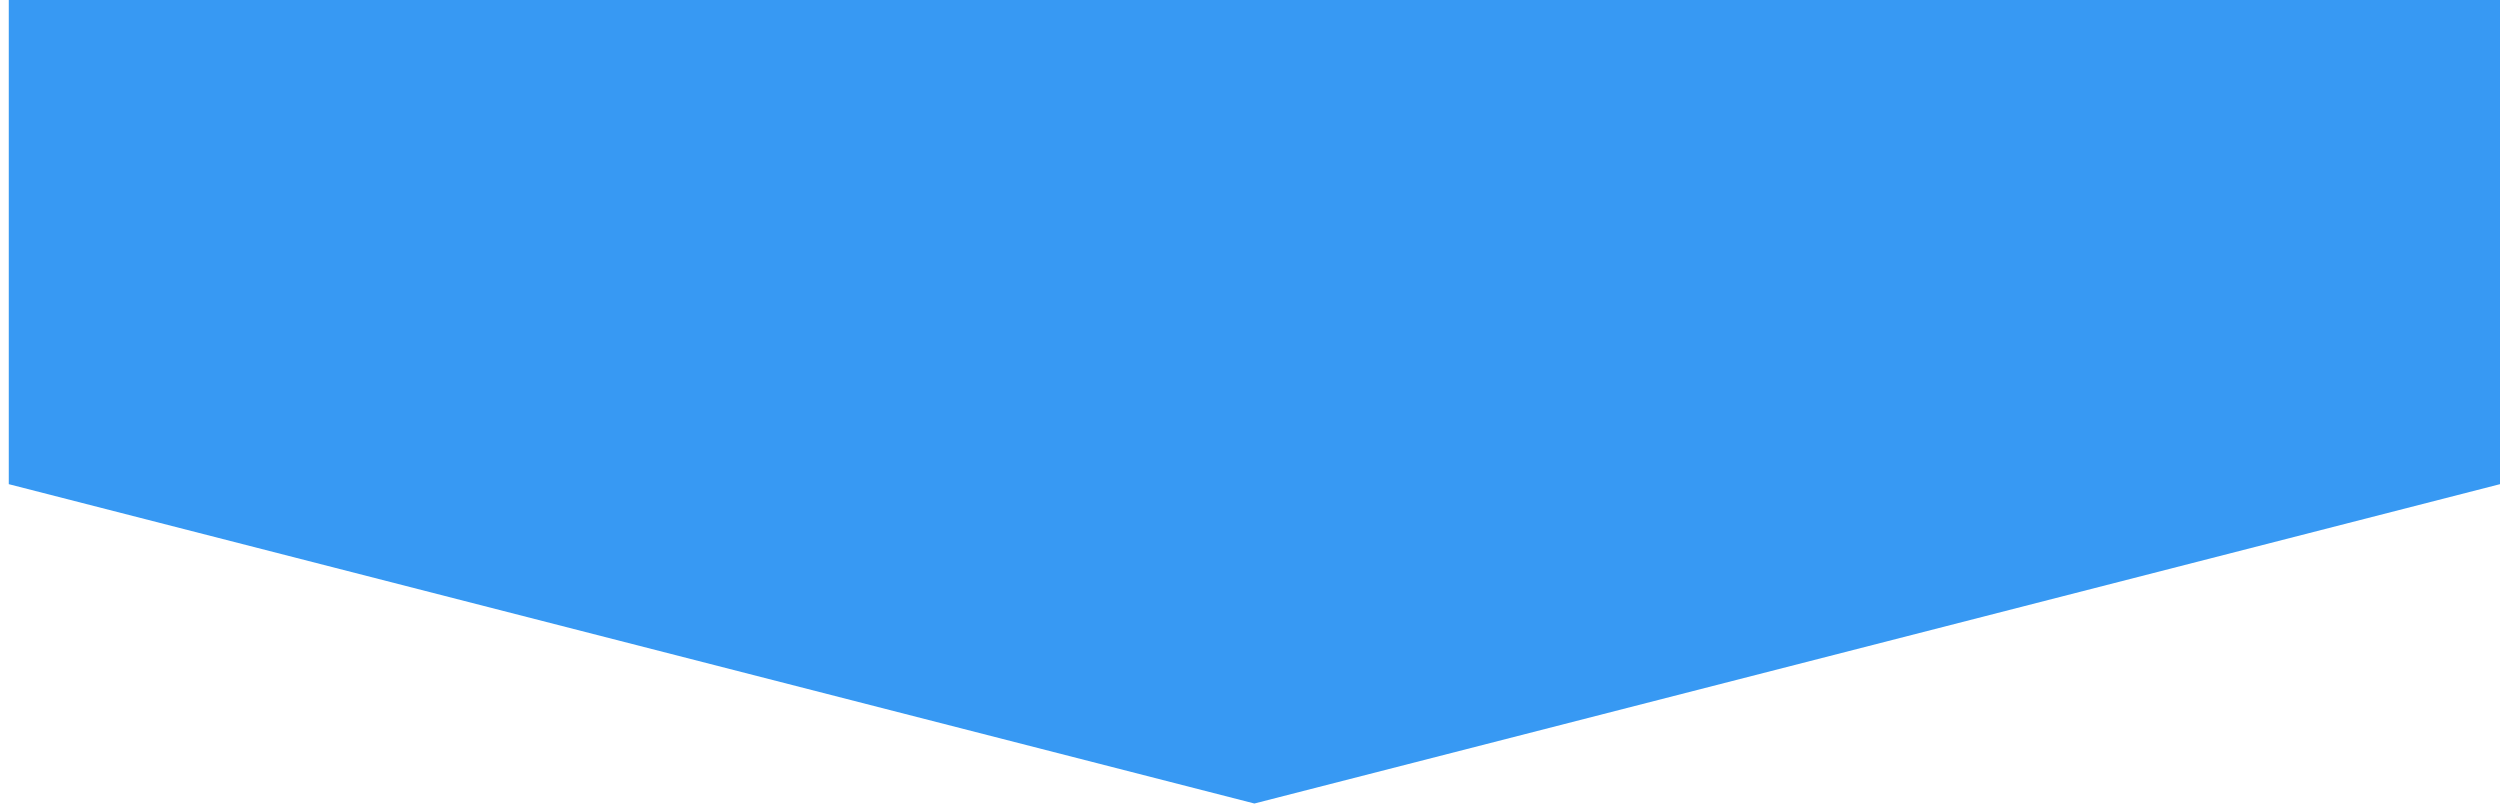 <svg width="2850" height="916" viewBox="0 0 2850 916" fill="none" xmlns="http://www.w3.org/2000/svg" xmlns:xlink="http://www.w3.org/1999/xlink">
<path d="M10,0L2850,0L2850,551.948L1430,916L10,551.948L10,0Z" fill="#3799F3"/>
<path d="M0,0L2840,0L2840,551.948L1420,916L0,551.948L0,0Z" fill="url(#pattern_0_571_213)"/>
</svg>

